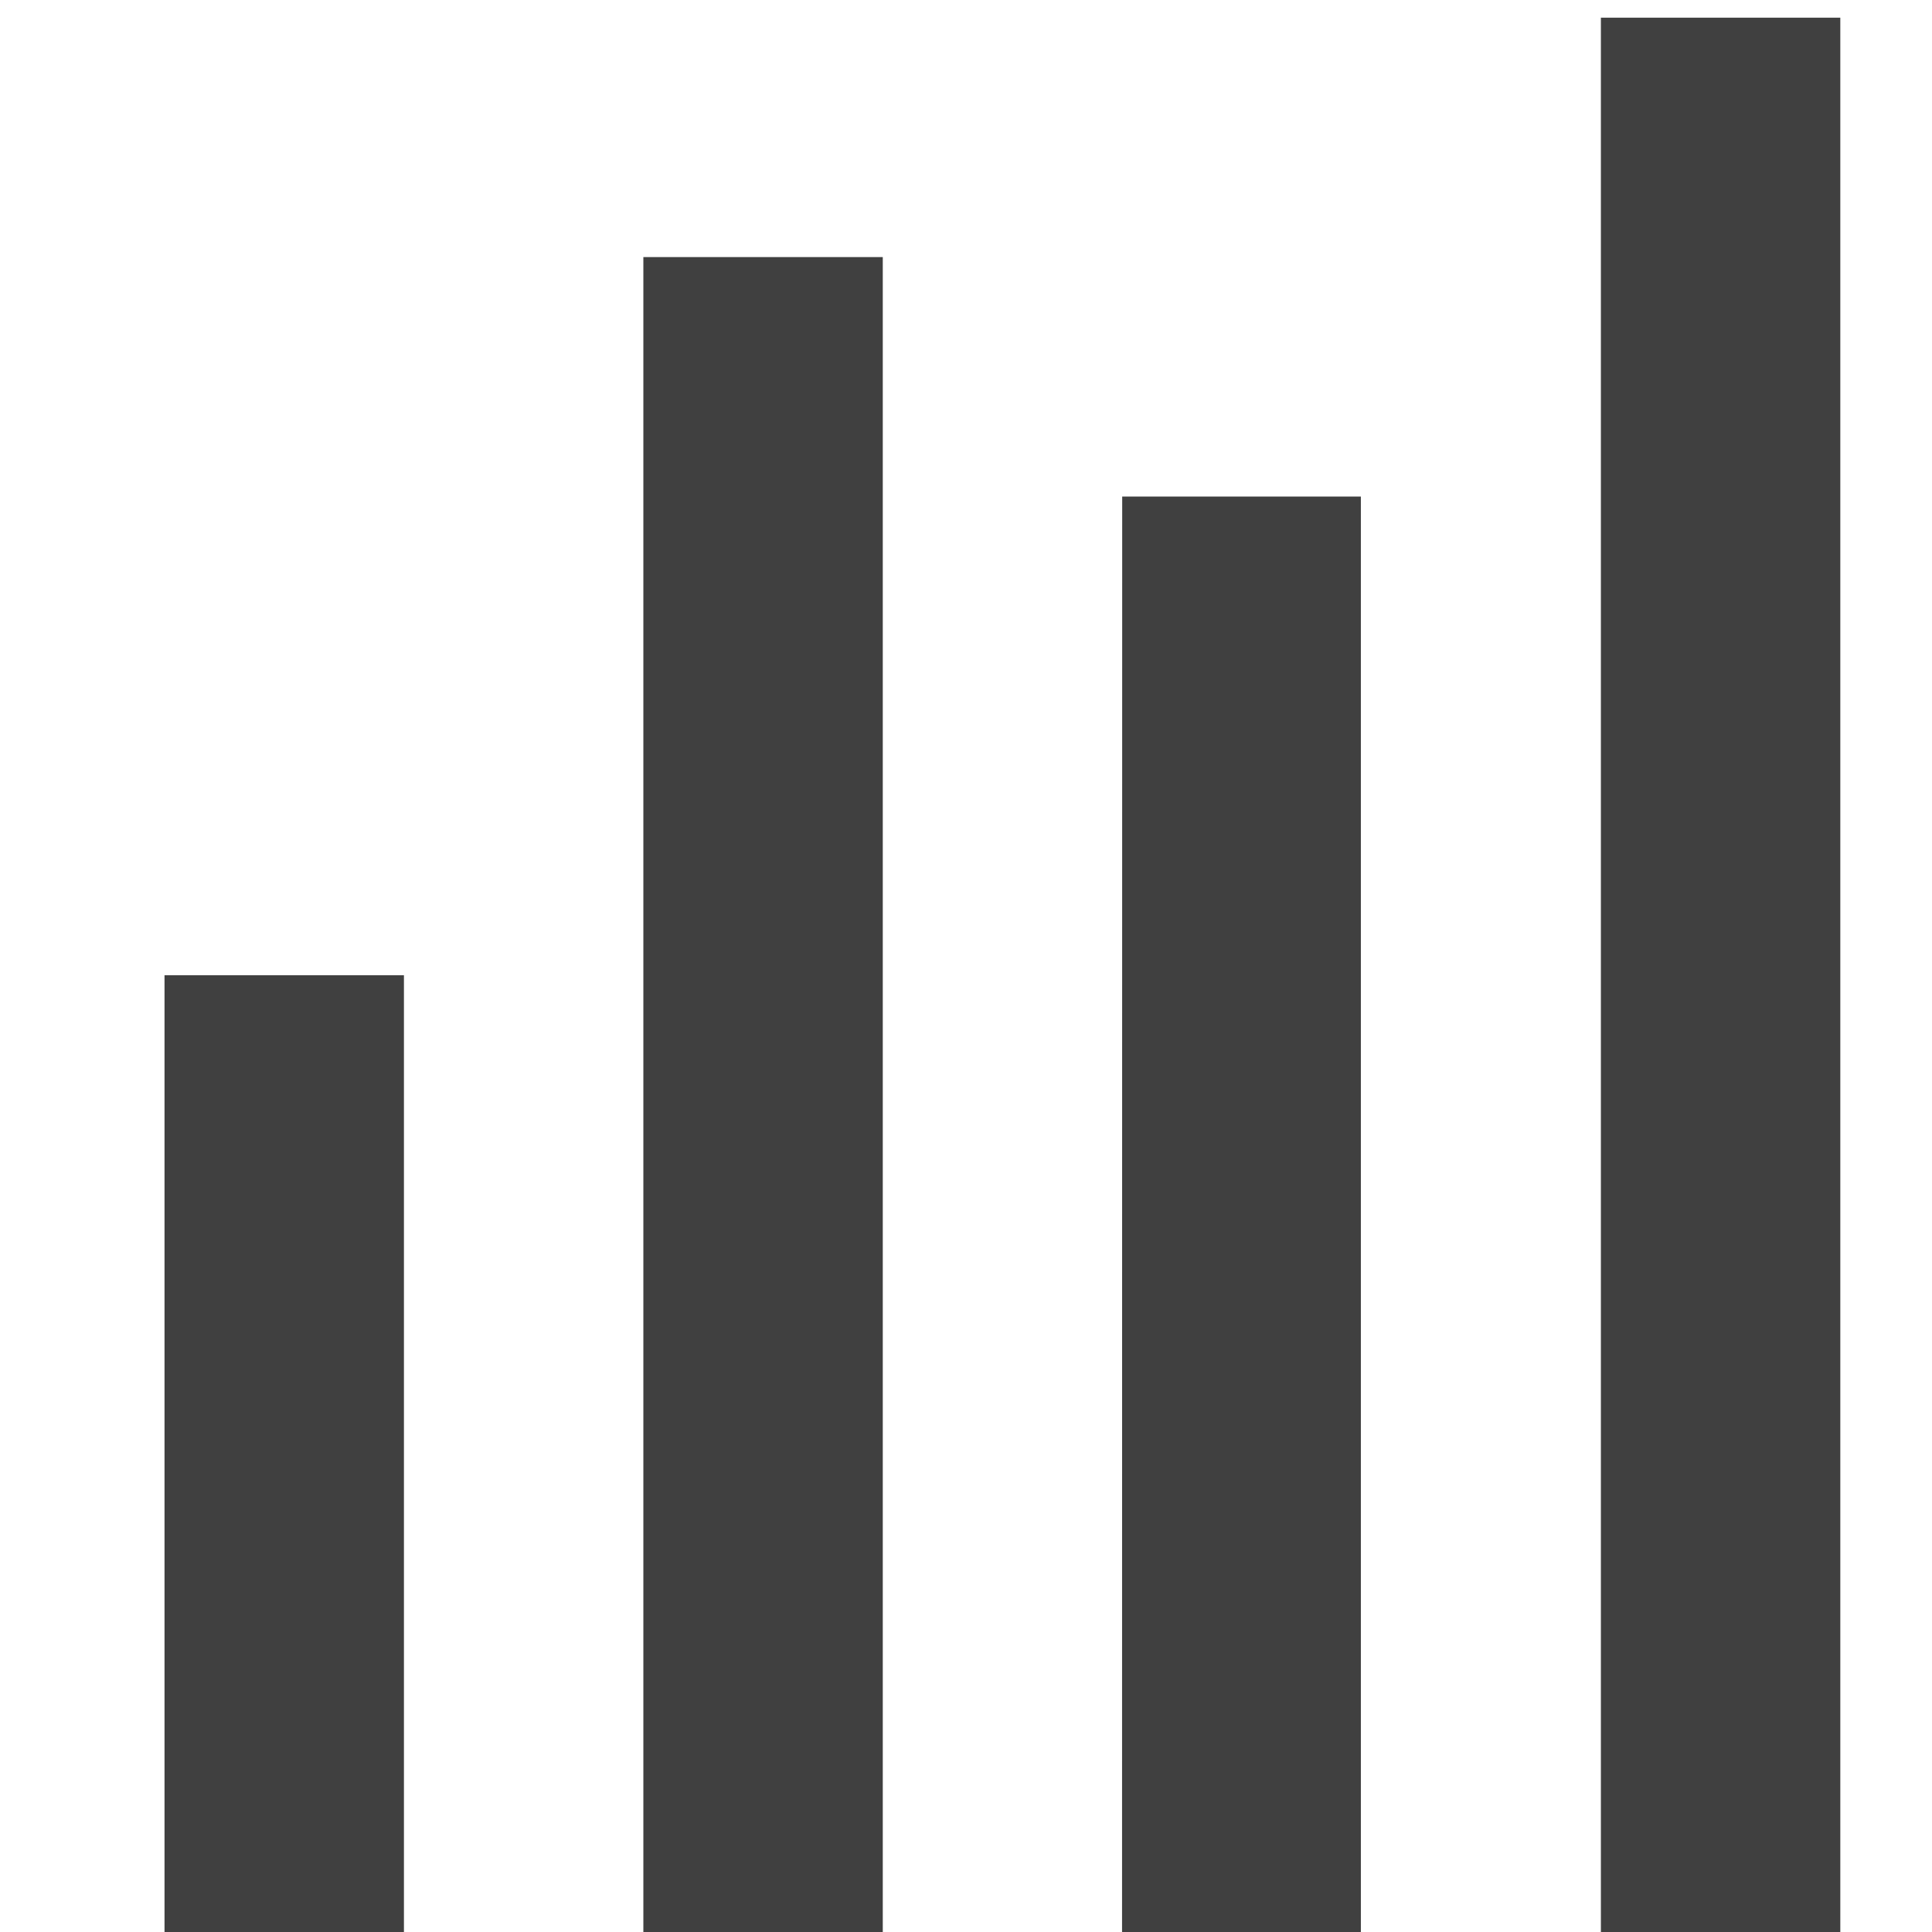 <svg id="Component_78_1" data-name="Component 78 – 1" xmlns="http://www.w3.org/2000/svg" xmlns:xlink="http://www.w3.org/1999/xlink" width="13" height="13" viewBox="0 0 13 13">
  <defs>
    <clipPath id="clip-path">
      <rect id="Rectangle_2647" data-name="Rectangle 2647" width="13" height="13" transform="translate(0 -0.379)" fill="#404040"/>
    </clipPath>
  </defs>
  <g id="Mask_Group_8" data-name="Mask Group 8" transform="translate(0 0.379)" clip-path="url(#clip-path)">
    <g id="__TEMP__SVG__" transform="translate(1.107 -0.26)">
      <path id="Path_562" data-name="Path 562" d="M9.472,6.611h1.611V17.887H9.472Zm3.222,1.611H14.3v9.665H12.693ZM15.915,5h1.611V17.887H15.915ZM6.25,11.443H7.861v6.443H6.25Z" transform="translate(-6.25 -5)" fill="#404040"/>
    </g>
  </g>
</svg>
